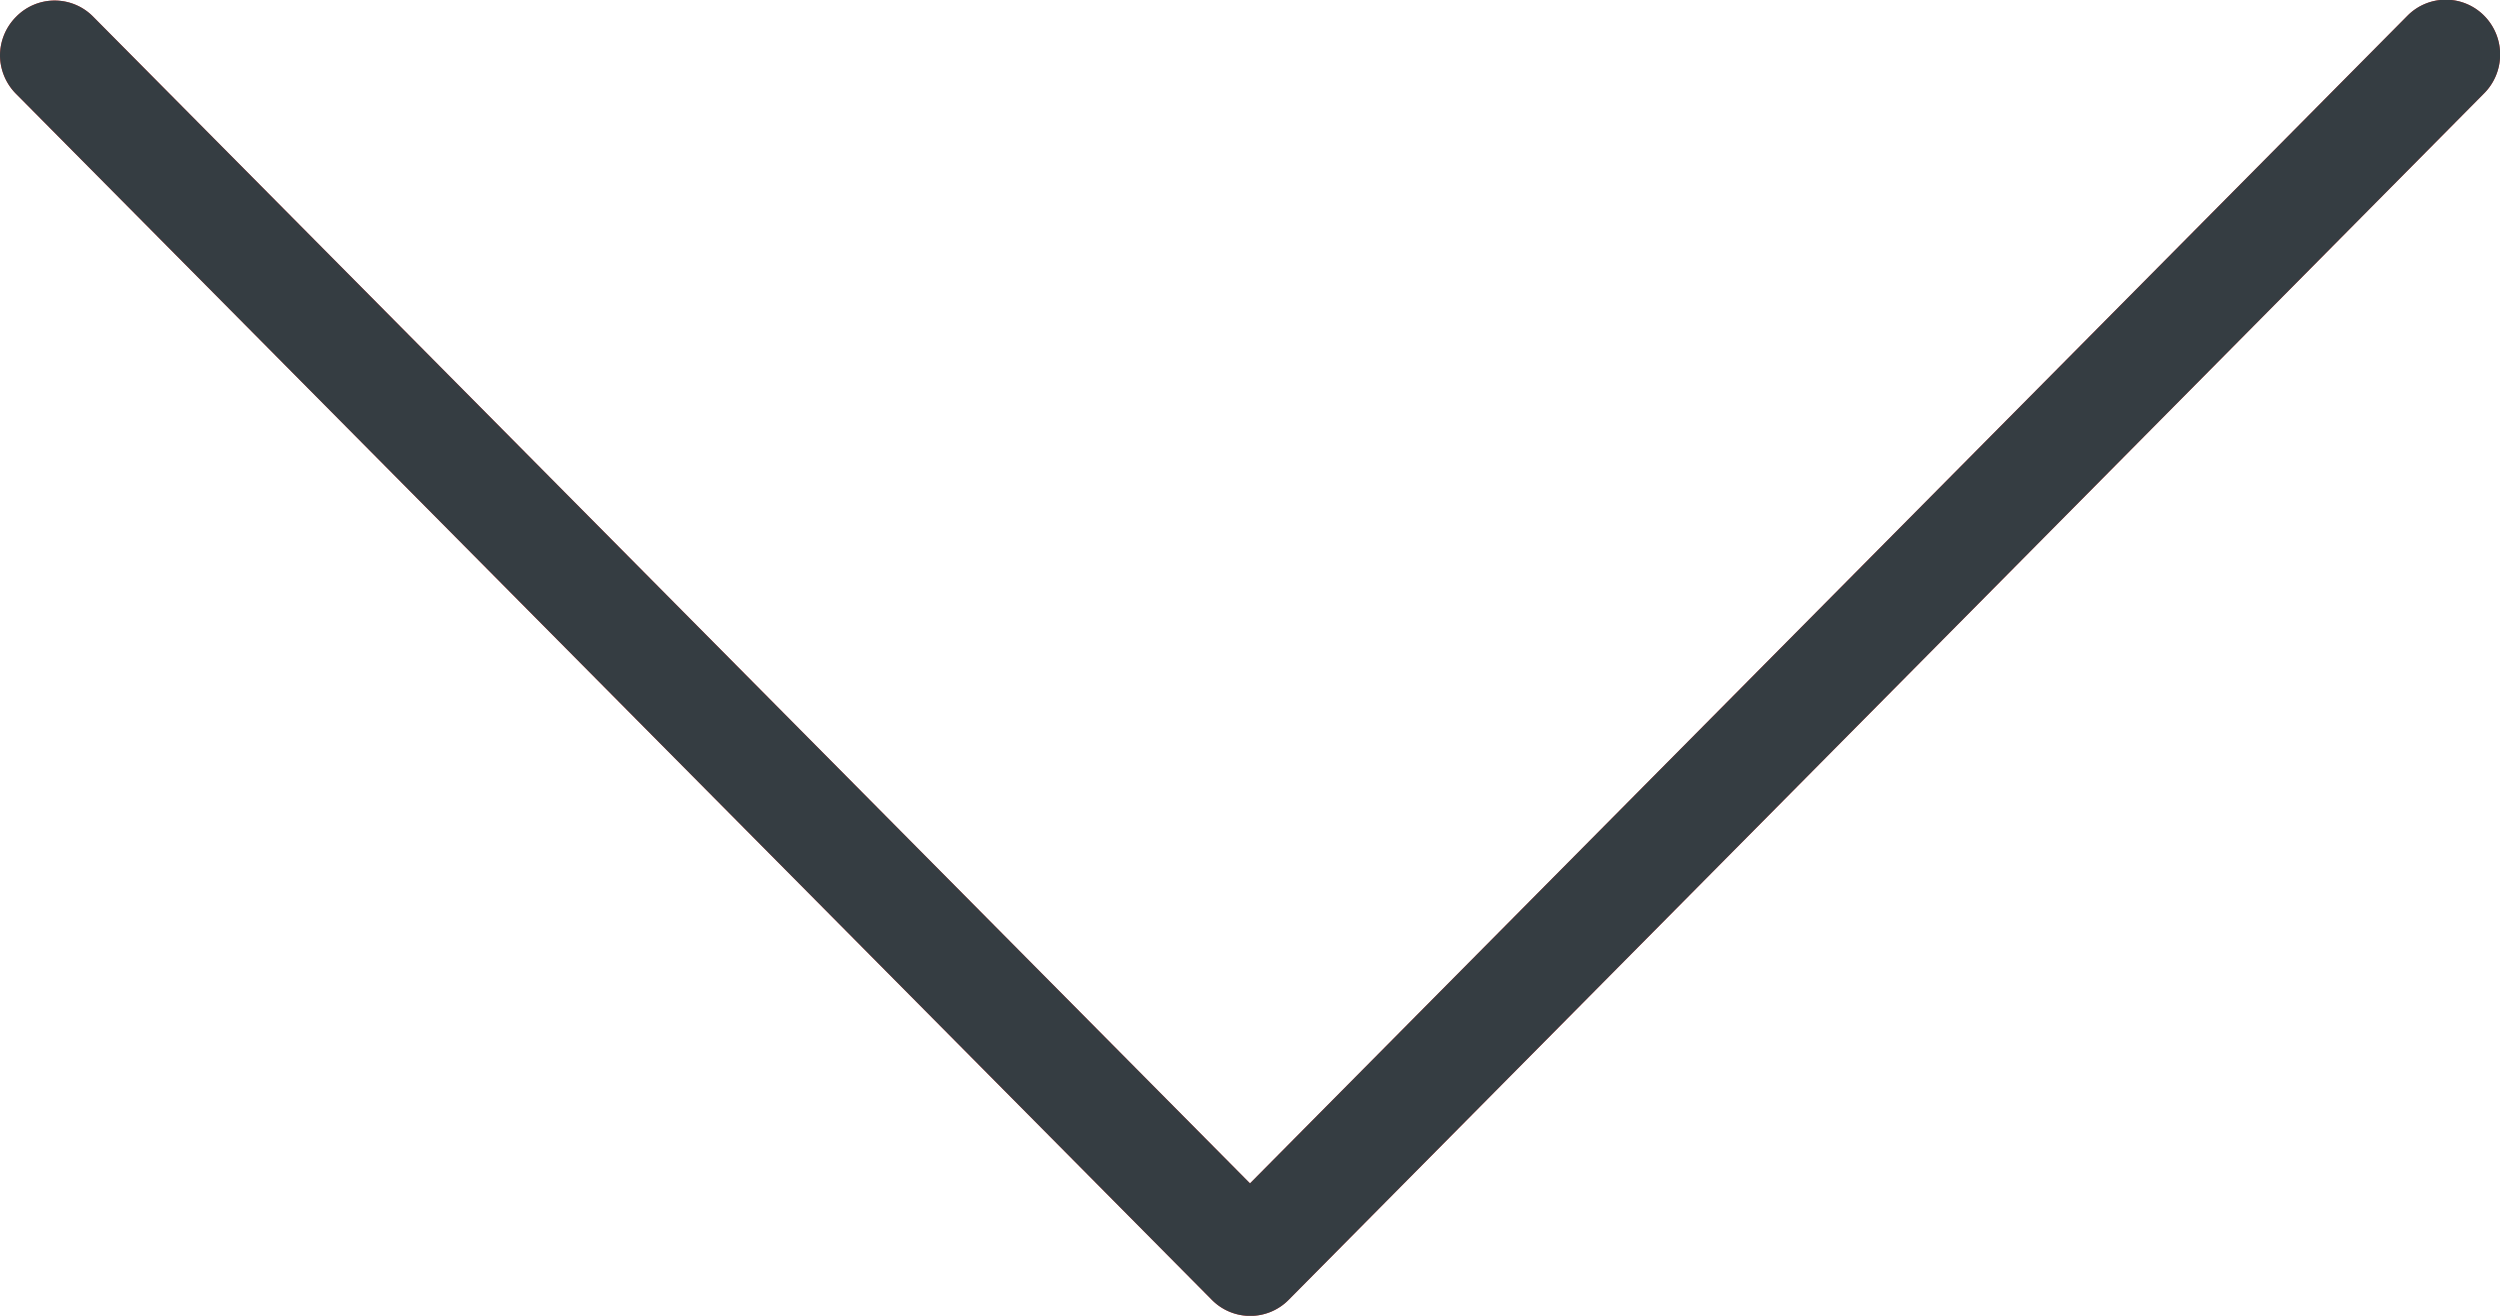 <svg xmlns="http://www.w3.org/2000/svg" width="15.2" height="8" viewBox="0 0 15.2 8">
  <g id="ic-down" transform="translate(15.2 0) rotate(90)">
    <path id="Контур_198" data-name="Контур 198" d="M117.666,15.2a.335.335,0,0,0,.236-.1l7.33-7.268a.328.328,0,0,0,0-.467L117.9.1a.335.335,0,0,0-.471-.008.328.328,0,0,0-.008.467l.008.008L124.524,7.6l-7.094,7.034a.328.328,0,0,0,0,.467A.335.335,0,0,0,117.666,15.2Z" transform="translate(-117.329 0)" fill="#f44336"/>
    <path id="Контур_199" data-name="Контур 199" d="M117.666,15.2a.335.335,0,0,0,.236-.1l7.33-7.268a.328.328,0,0,0,0-.467L117.9.1a.335.335,0,0,0-.471-.008.328.328,0,0,0-.008.467l.008.008L124.524,7.6l-7.094,7.034a.328.328,0,0,0,0,.467A.335.335,0,0,0,117.666,15.2Z" transform="translate(-117.329 0)" fill="#353d42"/>
  </g>
</svg>
